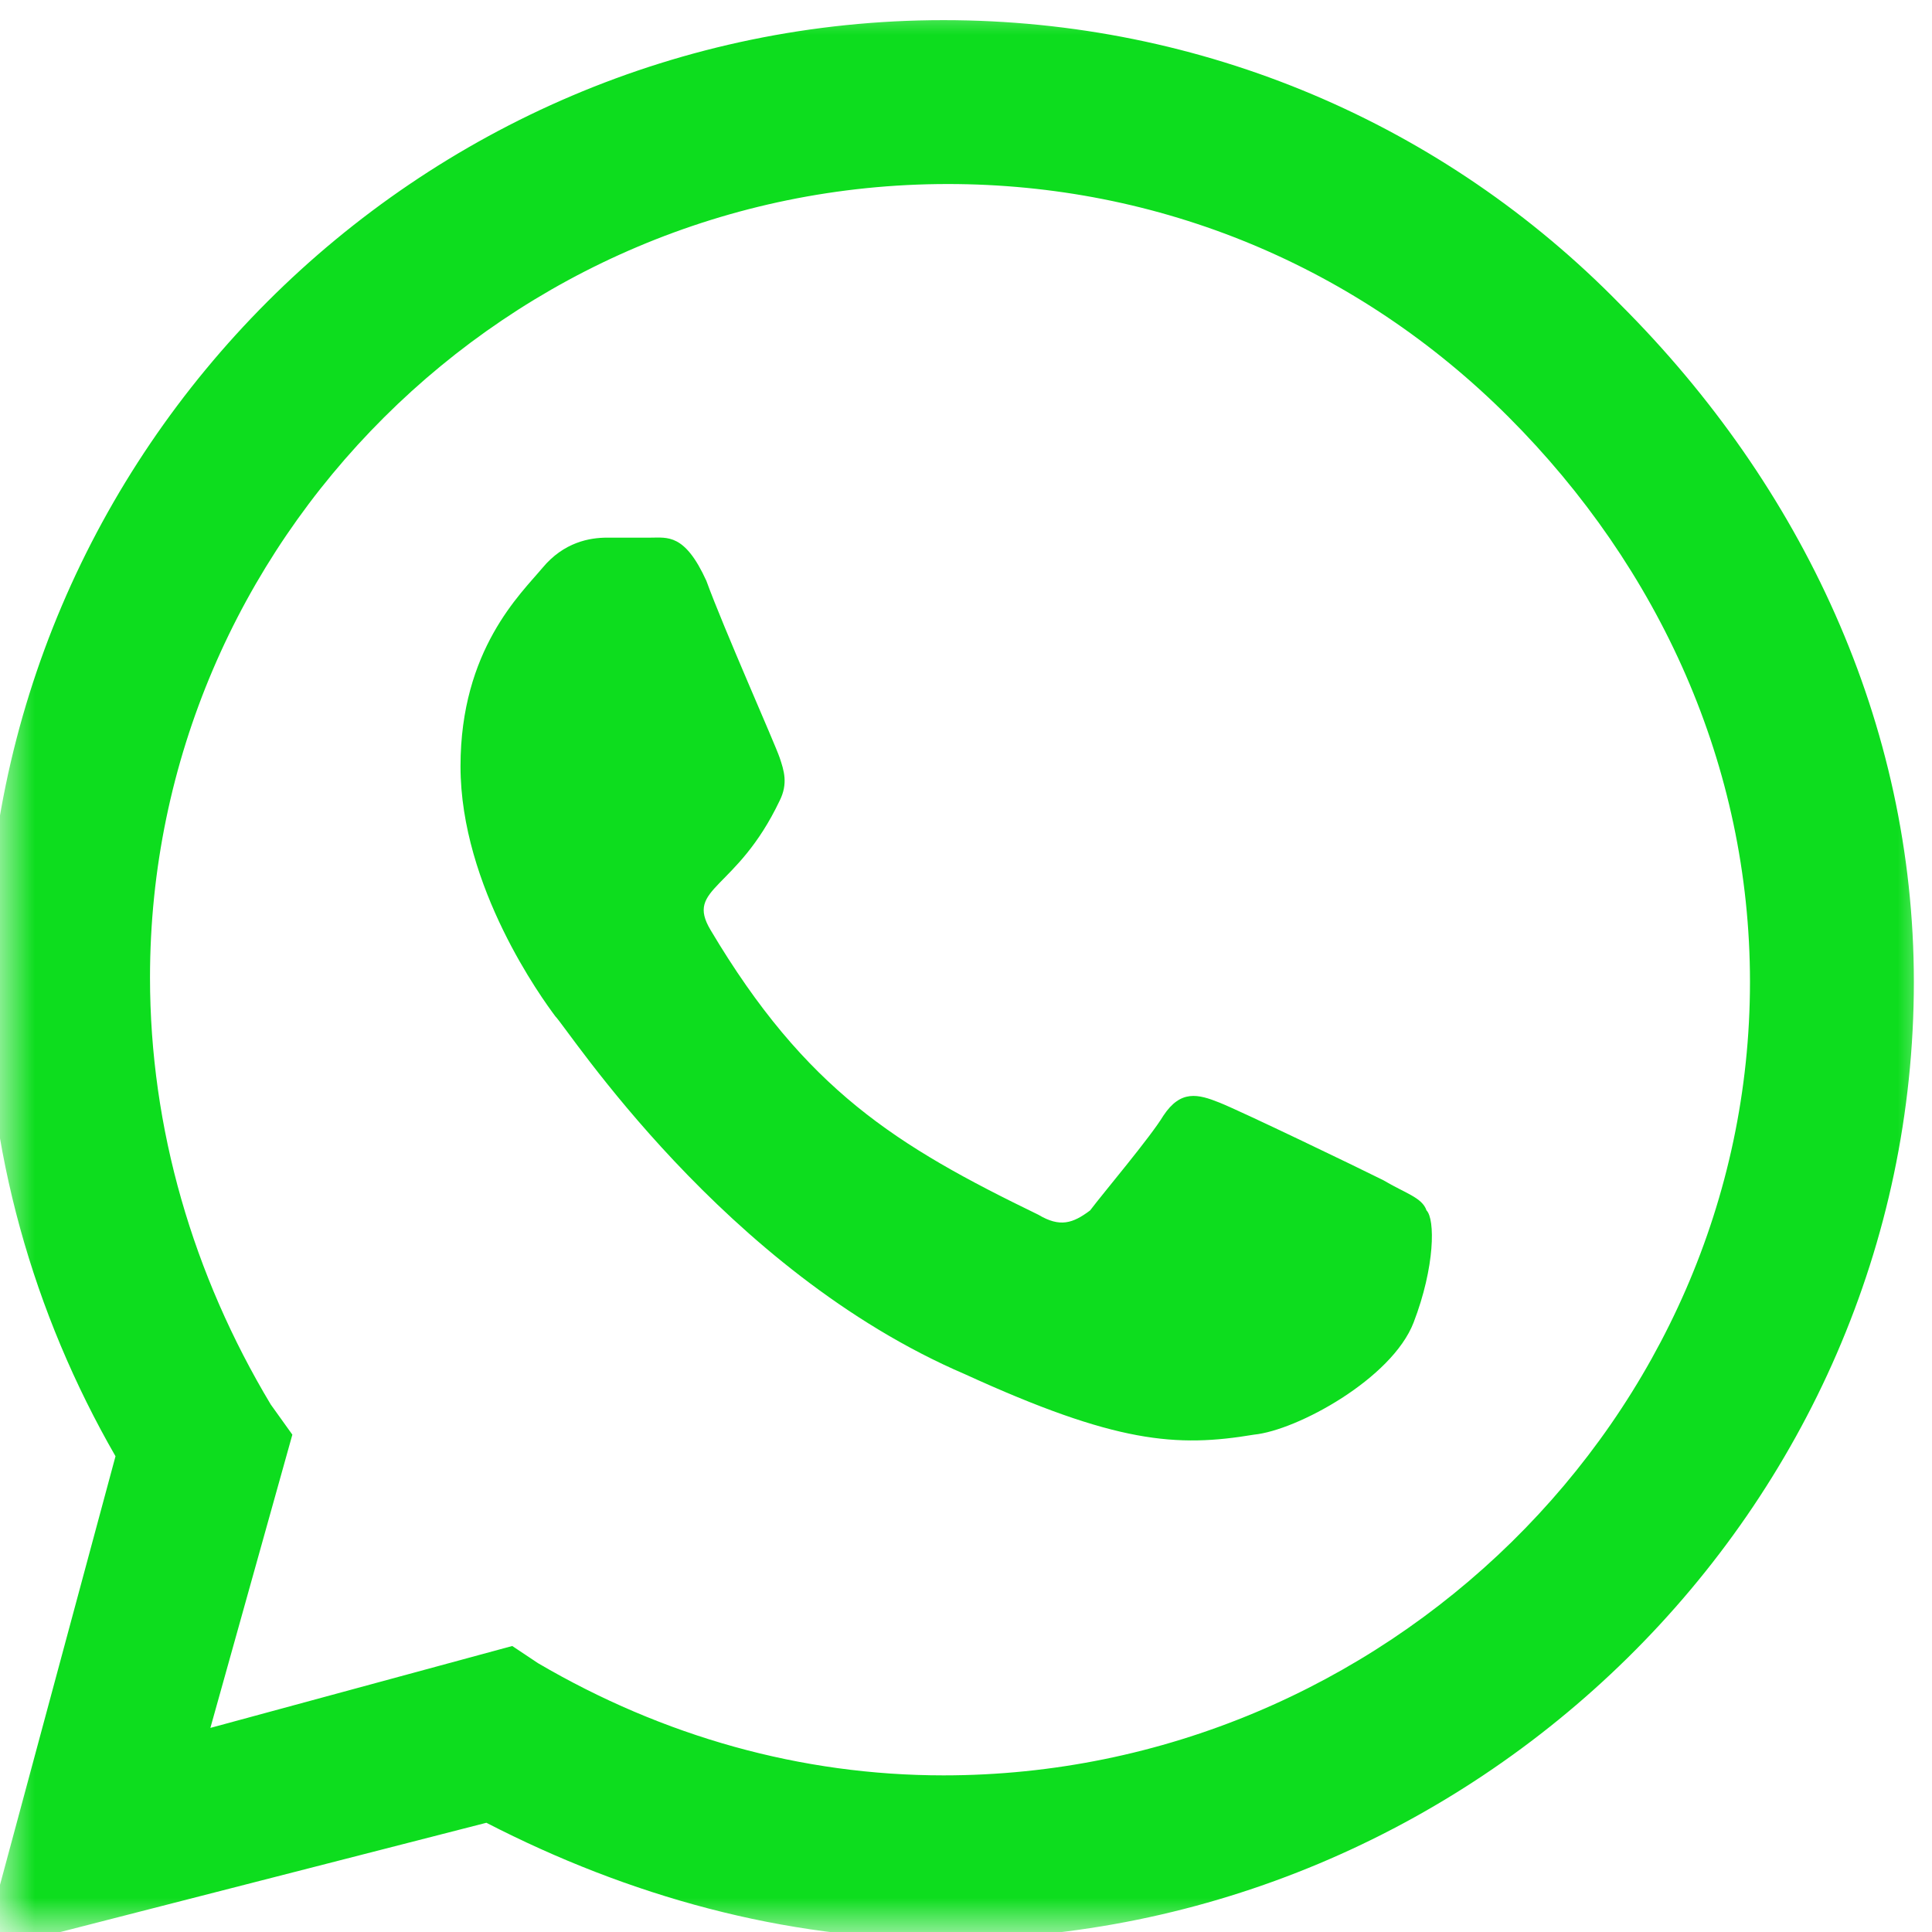 <svg width="28" height="28" viewBox="0 0 28 28" fill="none" xmlns="http://www.w3.org/2000/svg">
<g clip-path="url(#clip0_116_2368)">
<mask id="mask0_116_2368" style="mask-type:luminance" maskUnits="userSpaceOnUse" x="0" y="0" width="29" height="28">
<path d="M28.001 0H0.001V28H28.001V0Z" fill="white"/>
</mask>
<g mask="url(#mask0_116_2368)">
<path d="M23.487 4.417C26.112 7.042 27.737 10.48 27.737 14.23C27.737 21.855 21.362 28.105 13.674 28.105C11.362 28.105 9.112 27.48 7.049 26.417L-0.263 28.292L1.674 21.105C0.487 19.042 -0.201 16.667 -0.201 14.167C-0.201 6.542 6.049 0.292 13.674 0.292C17.424 0.292 20.924 1.792 23.487 4.417ZM13.674 25.73C20.049 25.73 25.362 20.542 25.362 14.23C25.362 11.105 24.049 8.23 21.862 6.042C19.674 3.855 16.799 2.667 13.737 2.667C7.362 2.667 2.174 7.855 2.174 14.167C2.174 16.355 2.799 18.48 3.924 20.355L4.237 20.792L3.049 25.042L7.424 23.855L7.799 24.105C9.612 25.167 11.612 25.73 13.674 25.73ZM20.049 17.105C20.362 17.292 20.612 17.355 20.674 17.542C20.799 17.667 20.799 18.355 20.487 19.167C20.174 19.98 18.799 20.73 18.174 20.792C17.049 20.98 16.174 20.917 13.987 19.917C10.487 18.417 8.237 14.917 8.049 14.73C7.862 14.48 6.674 12.855 6.674 11.105C6.674 9.417 7.549 8.605 7.862 8.23C8.174 7.855 8.549 7.792 8.799 7.792C8.987 7.792 9.237 7.792 9.424 7.792C9.674 7.792 9.924 7.73 10.237 8.417C10.487 9.105 11.237 10.792 11.299 10.98C11.362 11.167 11.424 11.355 11.299 11.605C10.674 12.917 9.924 12.855 10.299 13.48C11.674 15.792 12.987 16.605 15.049 17.605C15.362 17.792 15.549 17.73 15.799 17.542C15.987 17.292 16.674 16.48 16.862 16.167C17.112 15.792 17.362 15.855 17.674 15.98C17.987 16.105 19.674 16.917 20.049 17.105Z" fill="#0DDD1E"/>
</g>
</g>
<defs>
<clipPath id="clip0_116_2368">
<rect width="28" height="28" fill="white"/>
</clipPath>
</defs>
</svg>

